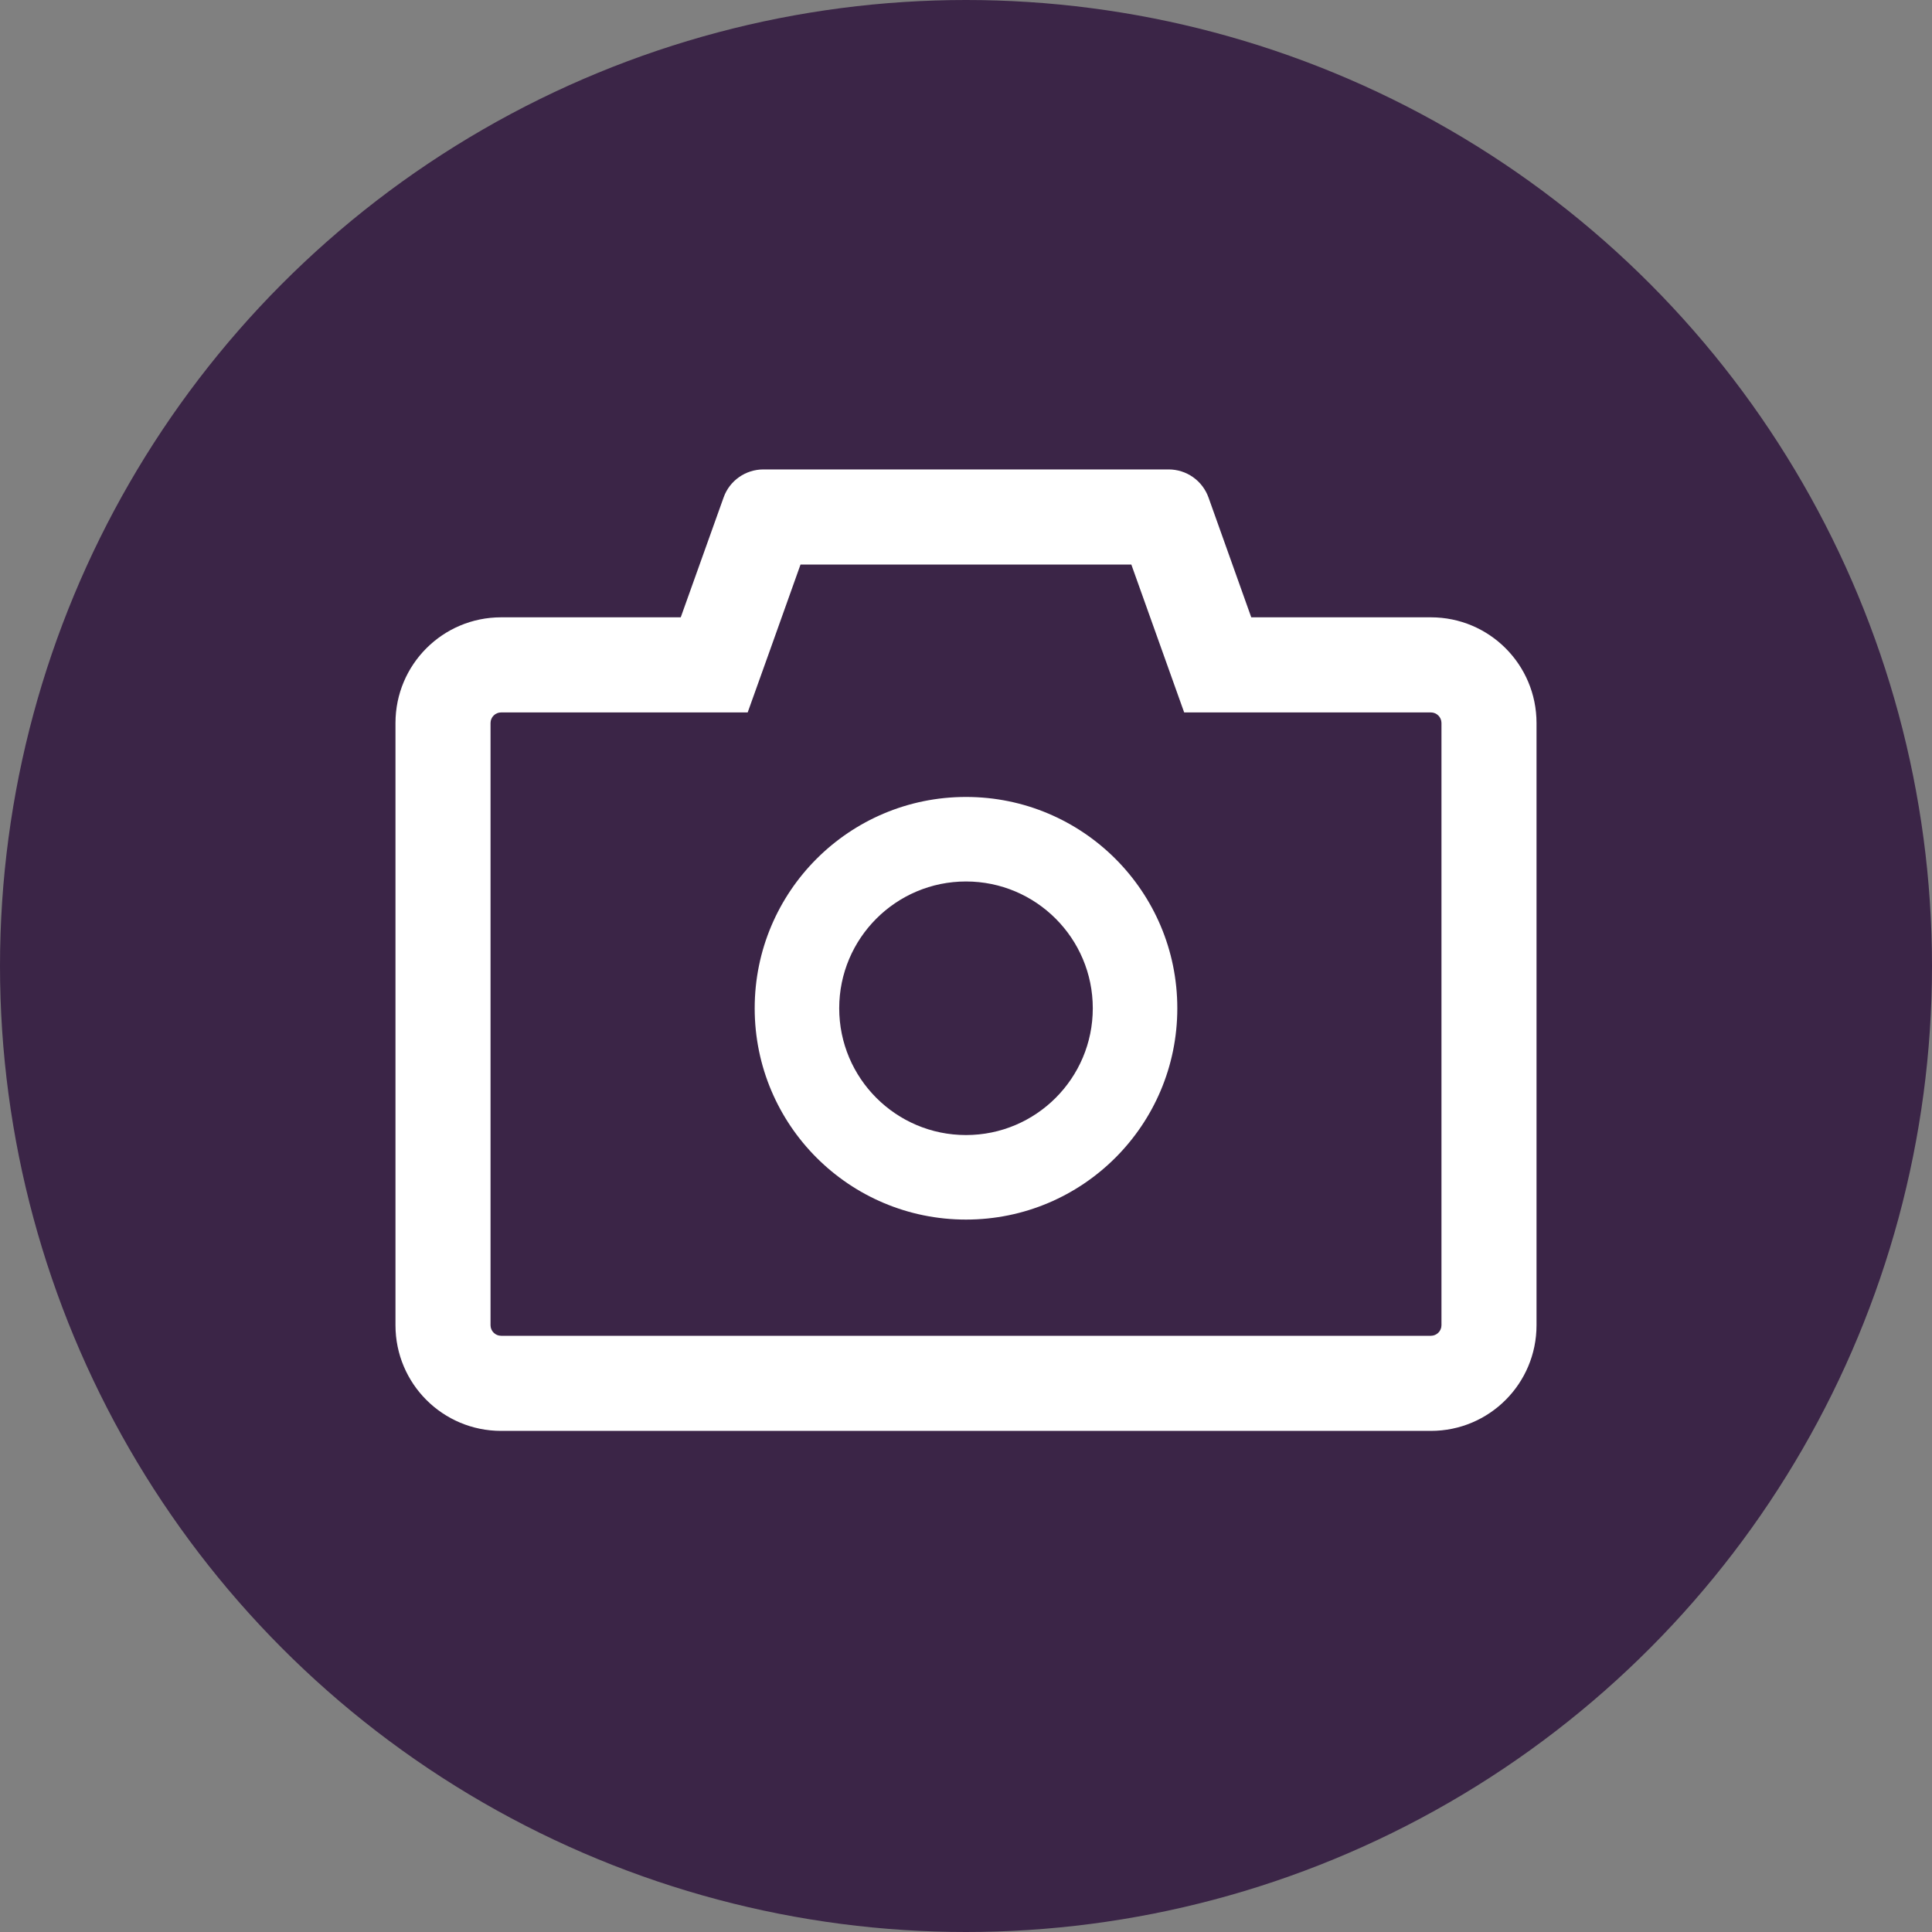 <svg width="40" height="40" viewBox="0 0 40 40" fill="none" xmlns="http://www.w3.org/2000/svg">
<rect x="0" y="0" width="40" height="40" fill="#808080" stroke="none"/>
<circle cx="20" cy="20" r="20" fill="#3B2547"/>
<path d="M29.625 12.781H25.906L25.02 10.298C24.959 10.129 24.847 9.982 24.699 9.878C24.551 9.774 24.375 9.719 24.195 9.719H15.806C15.436 9.719 15.105 9.951 14.982 10.298L14.094 12.781H10.375C9.166 12.781 8.188 13.76 8.188 14.969V27.438C8.188 28.646 9.166 29.625 10.375 29.625H29.625C30.834 29.625 31.812 28.646 31.812 27.438V14.969C31.812 13.76 30.834 12.781 29.625 12.781ZM29.844 27.438C29.844 27.558 29.745 27.656 29.625 27.656H10.375C10.255 27.656 10.156 27.558 10.156 27.438V14.969C10.156 14.848 10.255 14.75 10.375 14.75H15.48L15.948 13.443L16.574 11.688H23.423L24.05 13.443L24.517 14.75H29.625C29.745 14.75 29.844 14.848 29.844 14.969V27.438ZM20 16.5C17.583 16.5 15.625 18.458 15.625 20.875C15.625 23.292 17.583 25.25 20 25.25C22.417 25.25 24.375 23.292 24.375 20.875C24.375 18.458 22.417 16.5 20 16.5ZM20 23.5C18.551 23.5 17.375 22.324 17.375 20.875C17.375 19.426 18.551 18.25 20 18.25C21.449 18.25 22.625 19.426 22.625 20.875C22.625 22.324 21.449 23.5 20 23.5Z" fill="white"/>
</svg>
